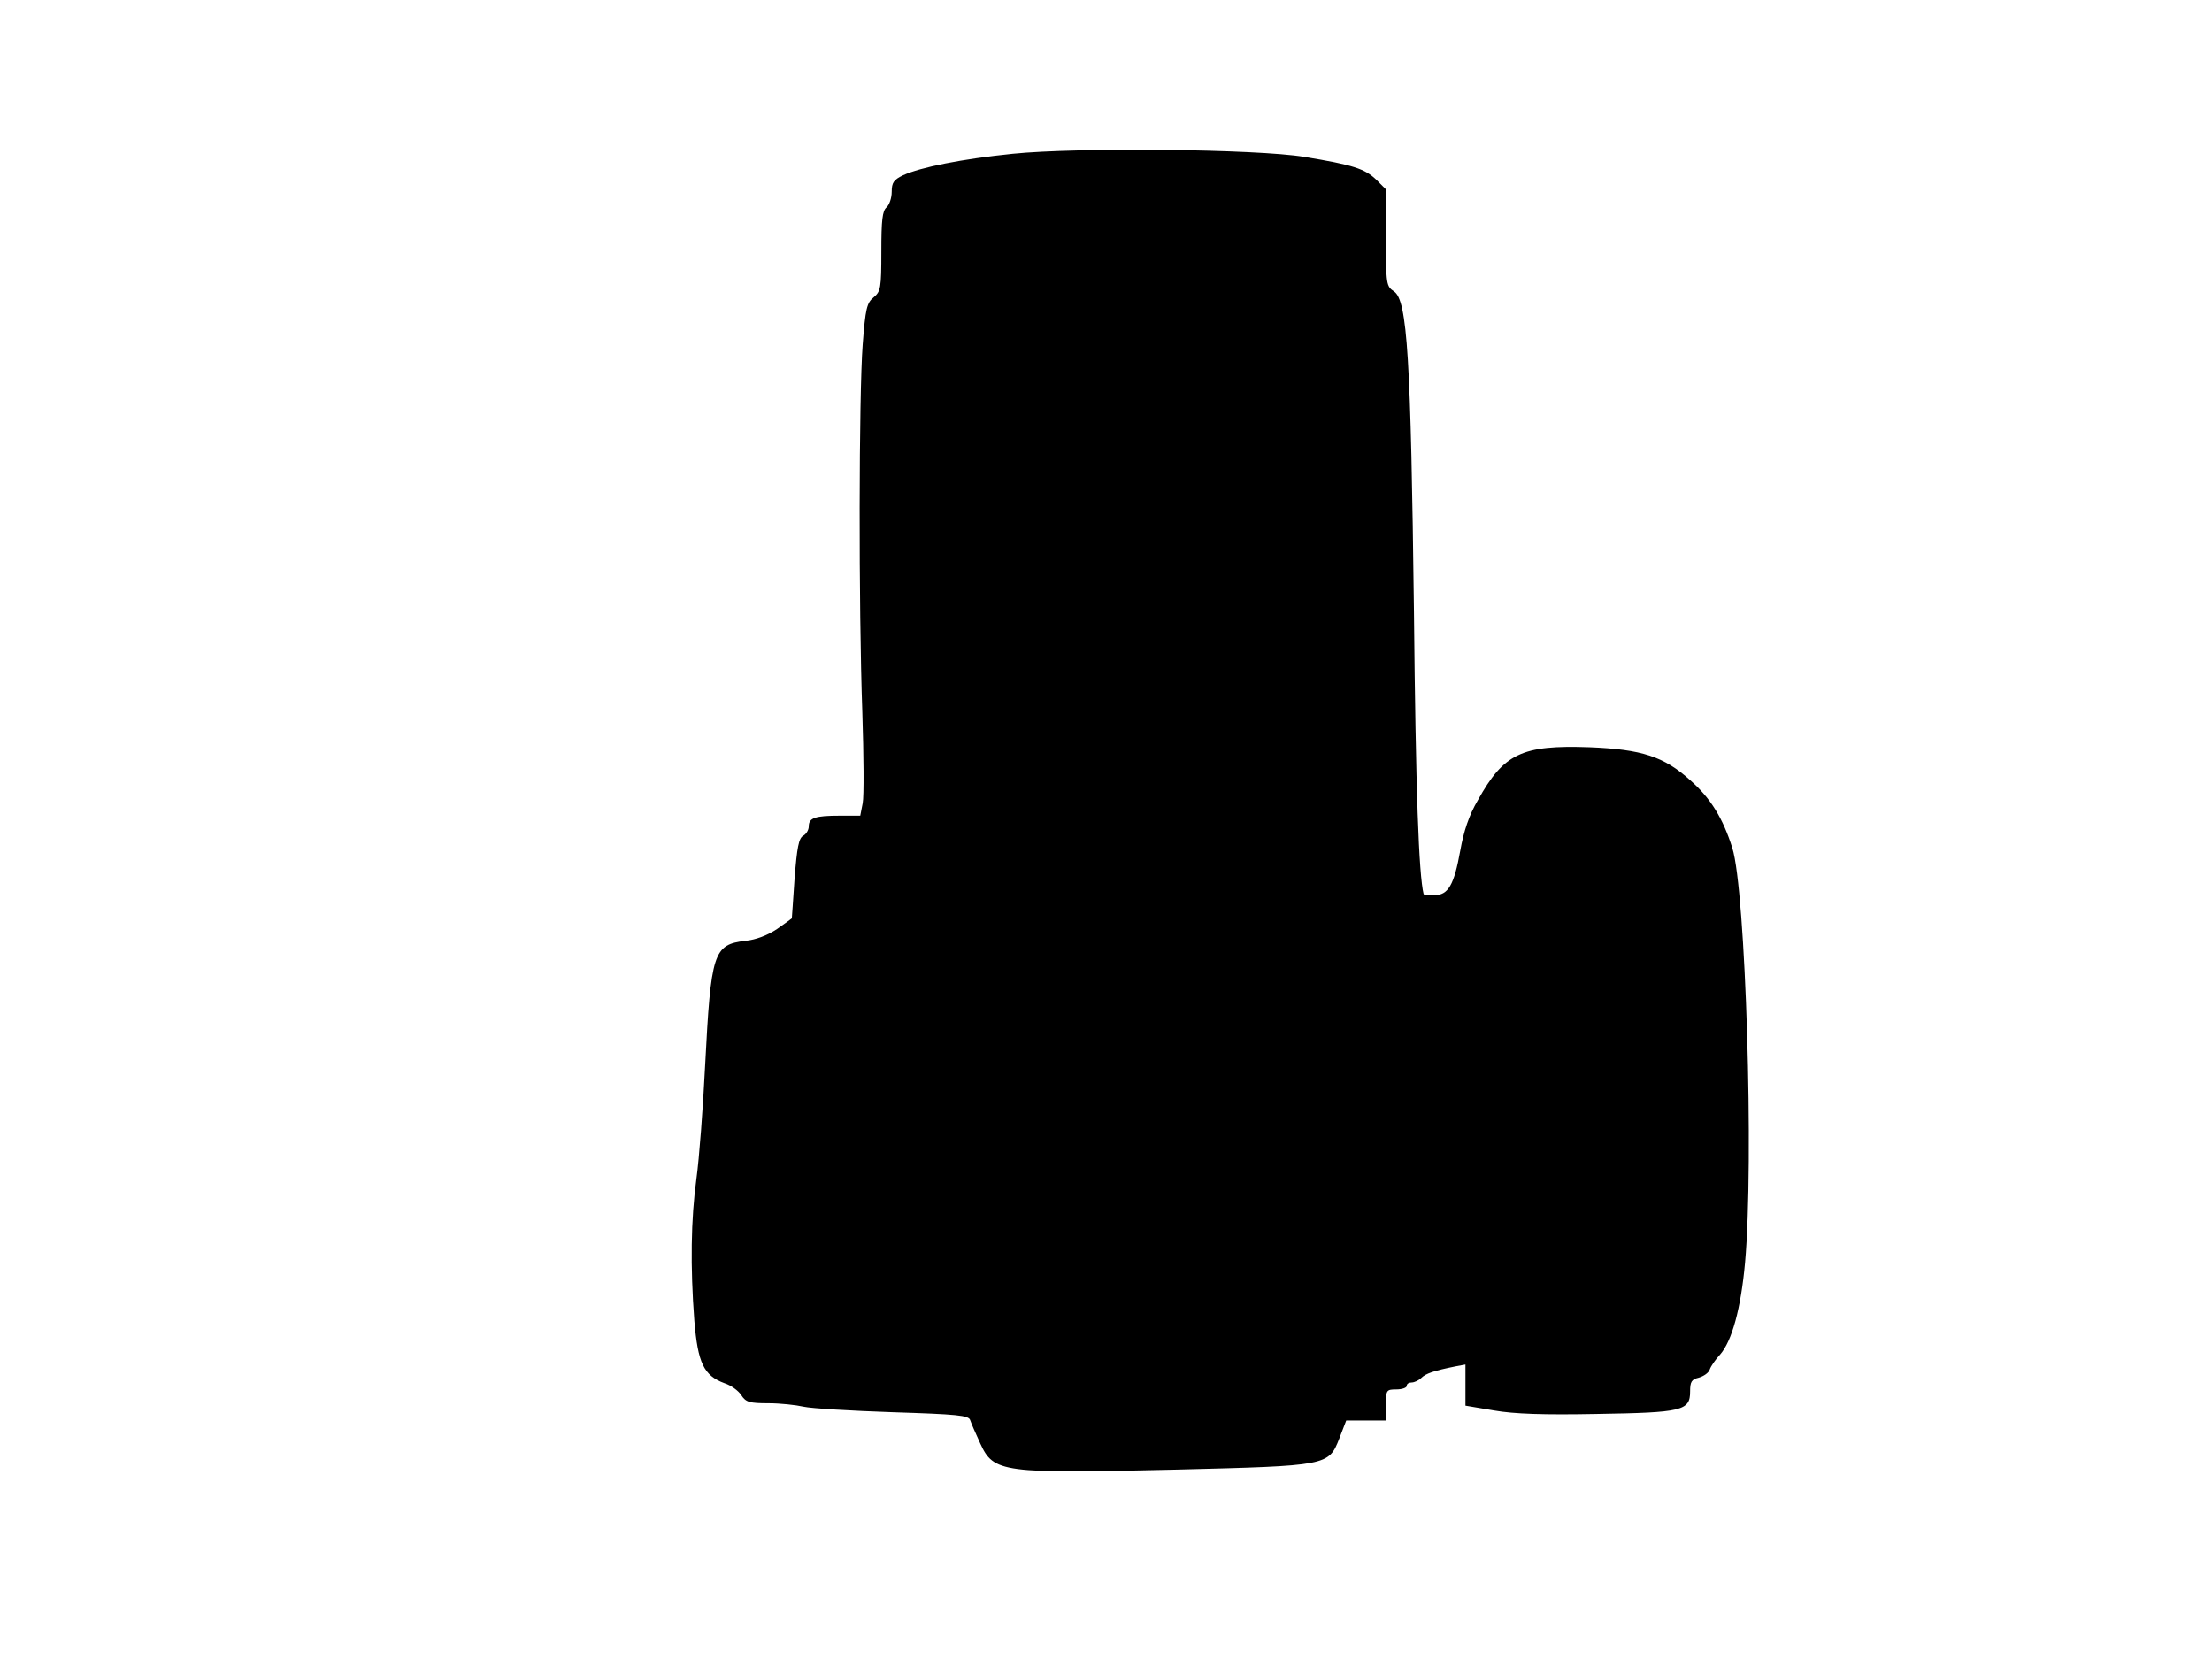 <?xml version="1.0" standalone="no"?>
<!DOCTYPE svg PUBLIC "-//W3C//DTD SVG 20010904//EN"
 "http://www.w3.org/TR/2001/REC-SVG-20010904/DTD/svg10.dtd">
<svg version="1.0" xmlns="http://www.w3.org/2000/svg"
 width="640pt" height="480pt" viewBox="0 0 640 480"
 preserveAspectRatio="xMidYMid meet">
<g transform="translate(0,480) scale(0.1,-0.1)"
fill="#000000" stroke="none">
<path d="M2930 4355 c-147 -15 -267 -39 -317 -62 -27 -13 -33 -21 -33 -48 0
-18 -7 -38 -15 -45 -12 -10 -15 -37 -15 -127 0 -107 -2 -116 -22 -133 -20 -16
-24 -32 -32 -137 -11 -145 -12 -757 -1 -1065 4 -124 5 -242 1 -262 l-7 -36
-59 0 c-71 0 -90 -6 -90 -31 0 -10 -7 -22 -16 -27 -13 -7 -18 -34 -25 -123 -4
-63 -8 -115 -8 -116 -1 -1 -20 -15 -43 -31 -27 -18 -61 -31 -91 -34 -93 -11
-100 -33 -117 -363 -6 -121 -17 -267 -25 -325 -16 -118 -18 -253 -6 -412 10
-121 27 -158 87 -180 19 -6 41 -22 49 -35 13 -20 24 -23 78 -23 34 0 80 -5
102 -10 22 -5 138 -12 258 -16 187 -6 220 -9 224 -23 3 -9 16 -39 29 -67 39
-85 61 -88 569 -76 437 11 439 11 470 90 l20 52 58 0 57 0 0 45 c0 43 1 45 30
45 17 0 30 5 30 10 0 6 6 10 14 10 8 0 21 6 28 13 13 13 36 21 101 34 l27 5 0
-59 0 -60 83 -14 c58 -10 143 -13 297 -10 247 4 270 9 270 65 0 28 4 35 25 40
14 4 29 14 32 24 3 9 16 28 29 42 35 39 61 134 73 267 26 290 2 1077 -37 1200
-27 85 -62 143 -121 195 -76 69 -141 90 -292 96 -196 7 -248 -18 -323 -153
-26 -44 -41 -90 -51 -146 -18 -100 -35 -129 -75 -129 -17 0 -30 1 -31 3 -14
57 -23 299 -28 817 -9 735 -19 902 -58 927 -22 15 -23 20 -23 155 l0 140 -28
28 c-33 32 -68 43 -208 66 -138 23 -658 28 -844 9z"/>
</g>
</svg>

